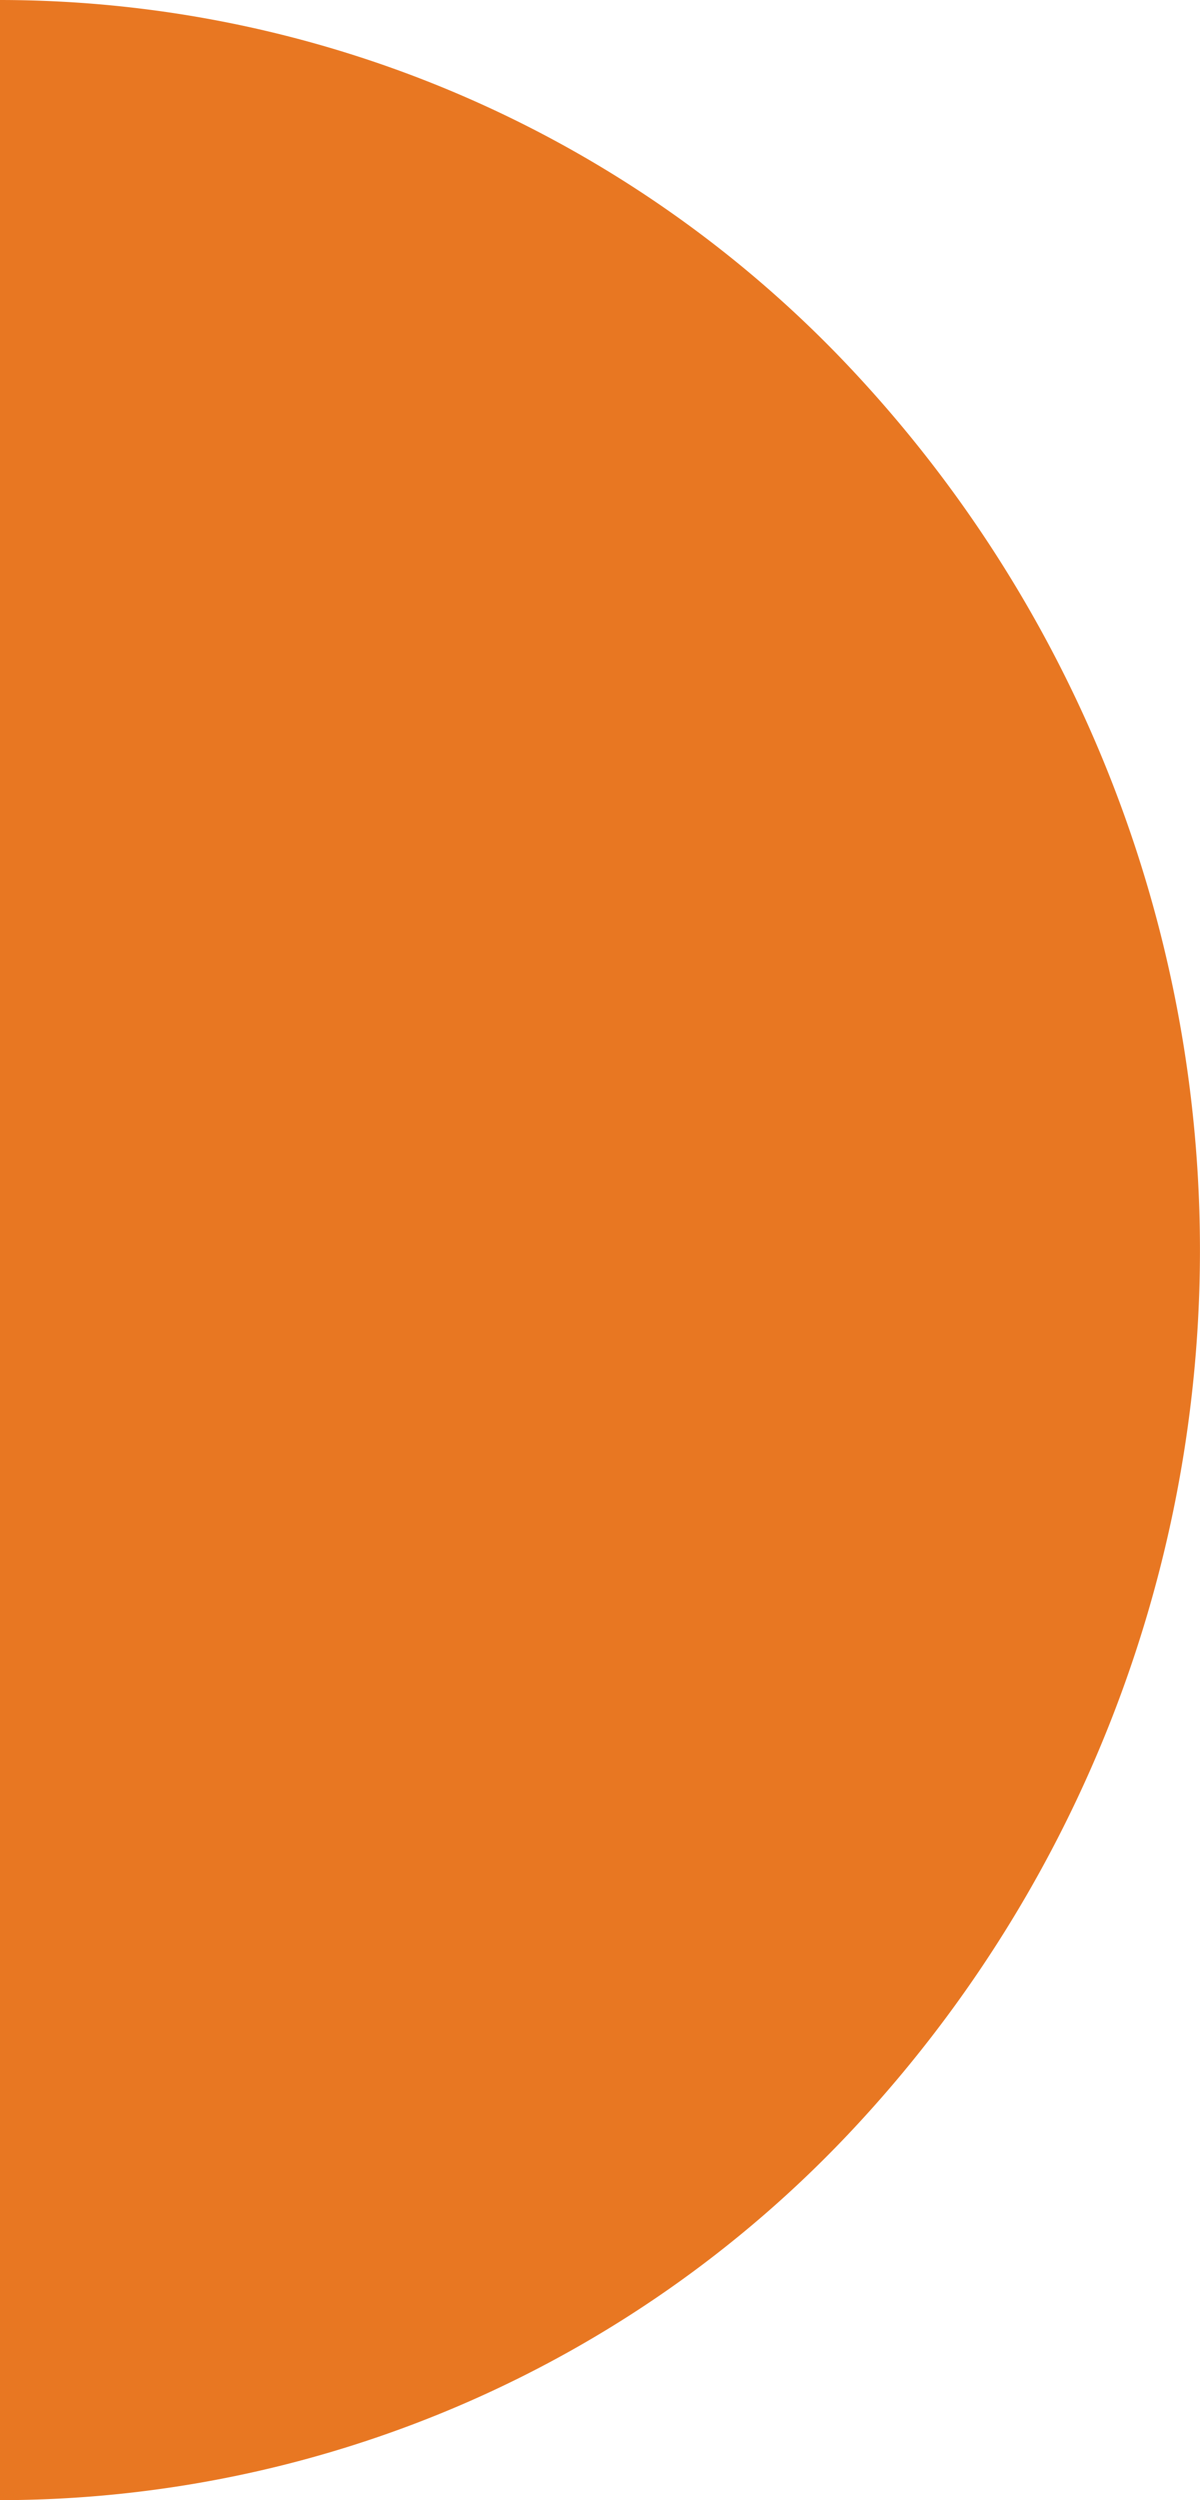 <svg xmlns="http://www.w3.org/2000/svg" width="12" height="24.999" viewBox="0 0 12 24.999">
  <path id="Subtraction_6" data-name="Subtraction 6" d="M71,67h0V42a11.684,11.684,0,0,1,8.485,3.661,12.871,12.871,0,0,1,0,17.677A11.685,11.685,0,0,1,71,67Z" transform="translate(-71 -42)" fill="#e87722"/>
</svg>
